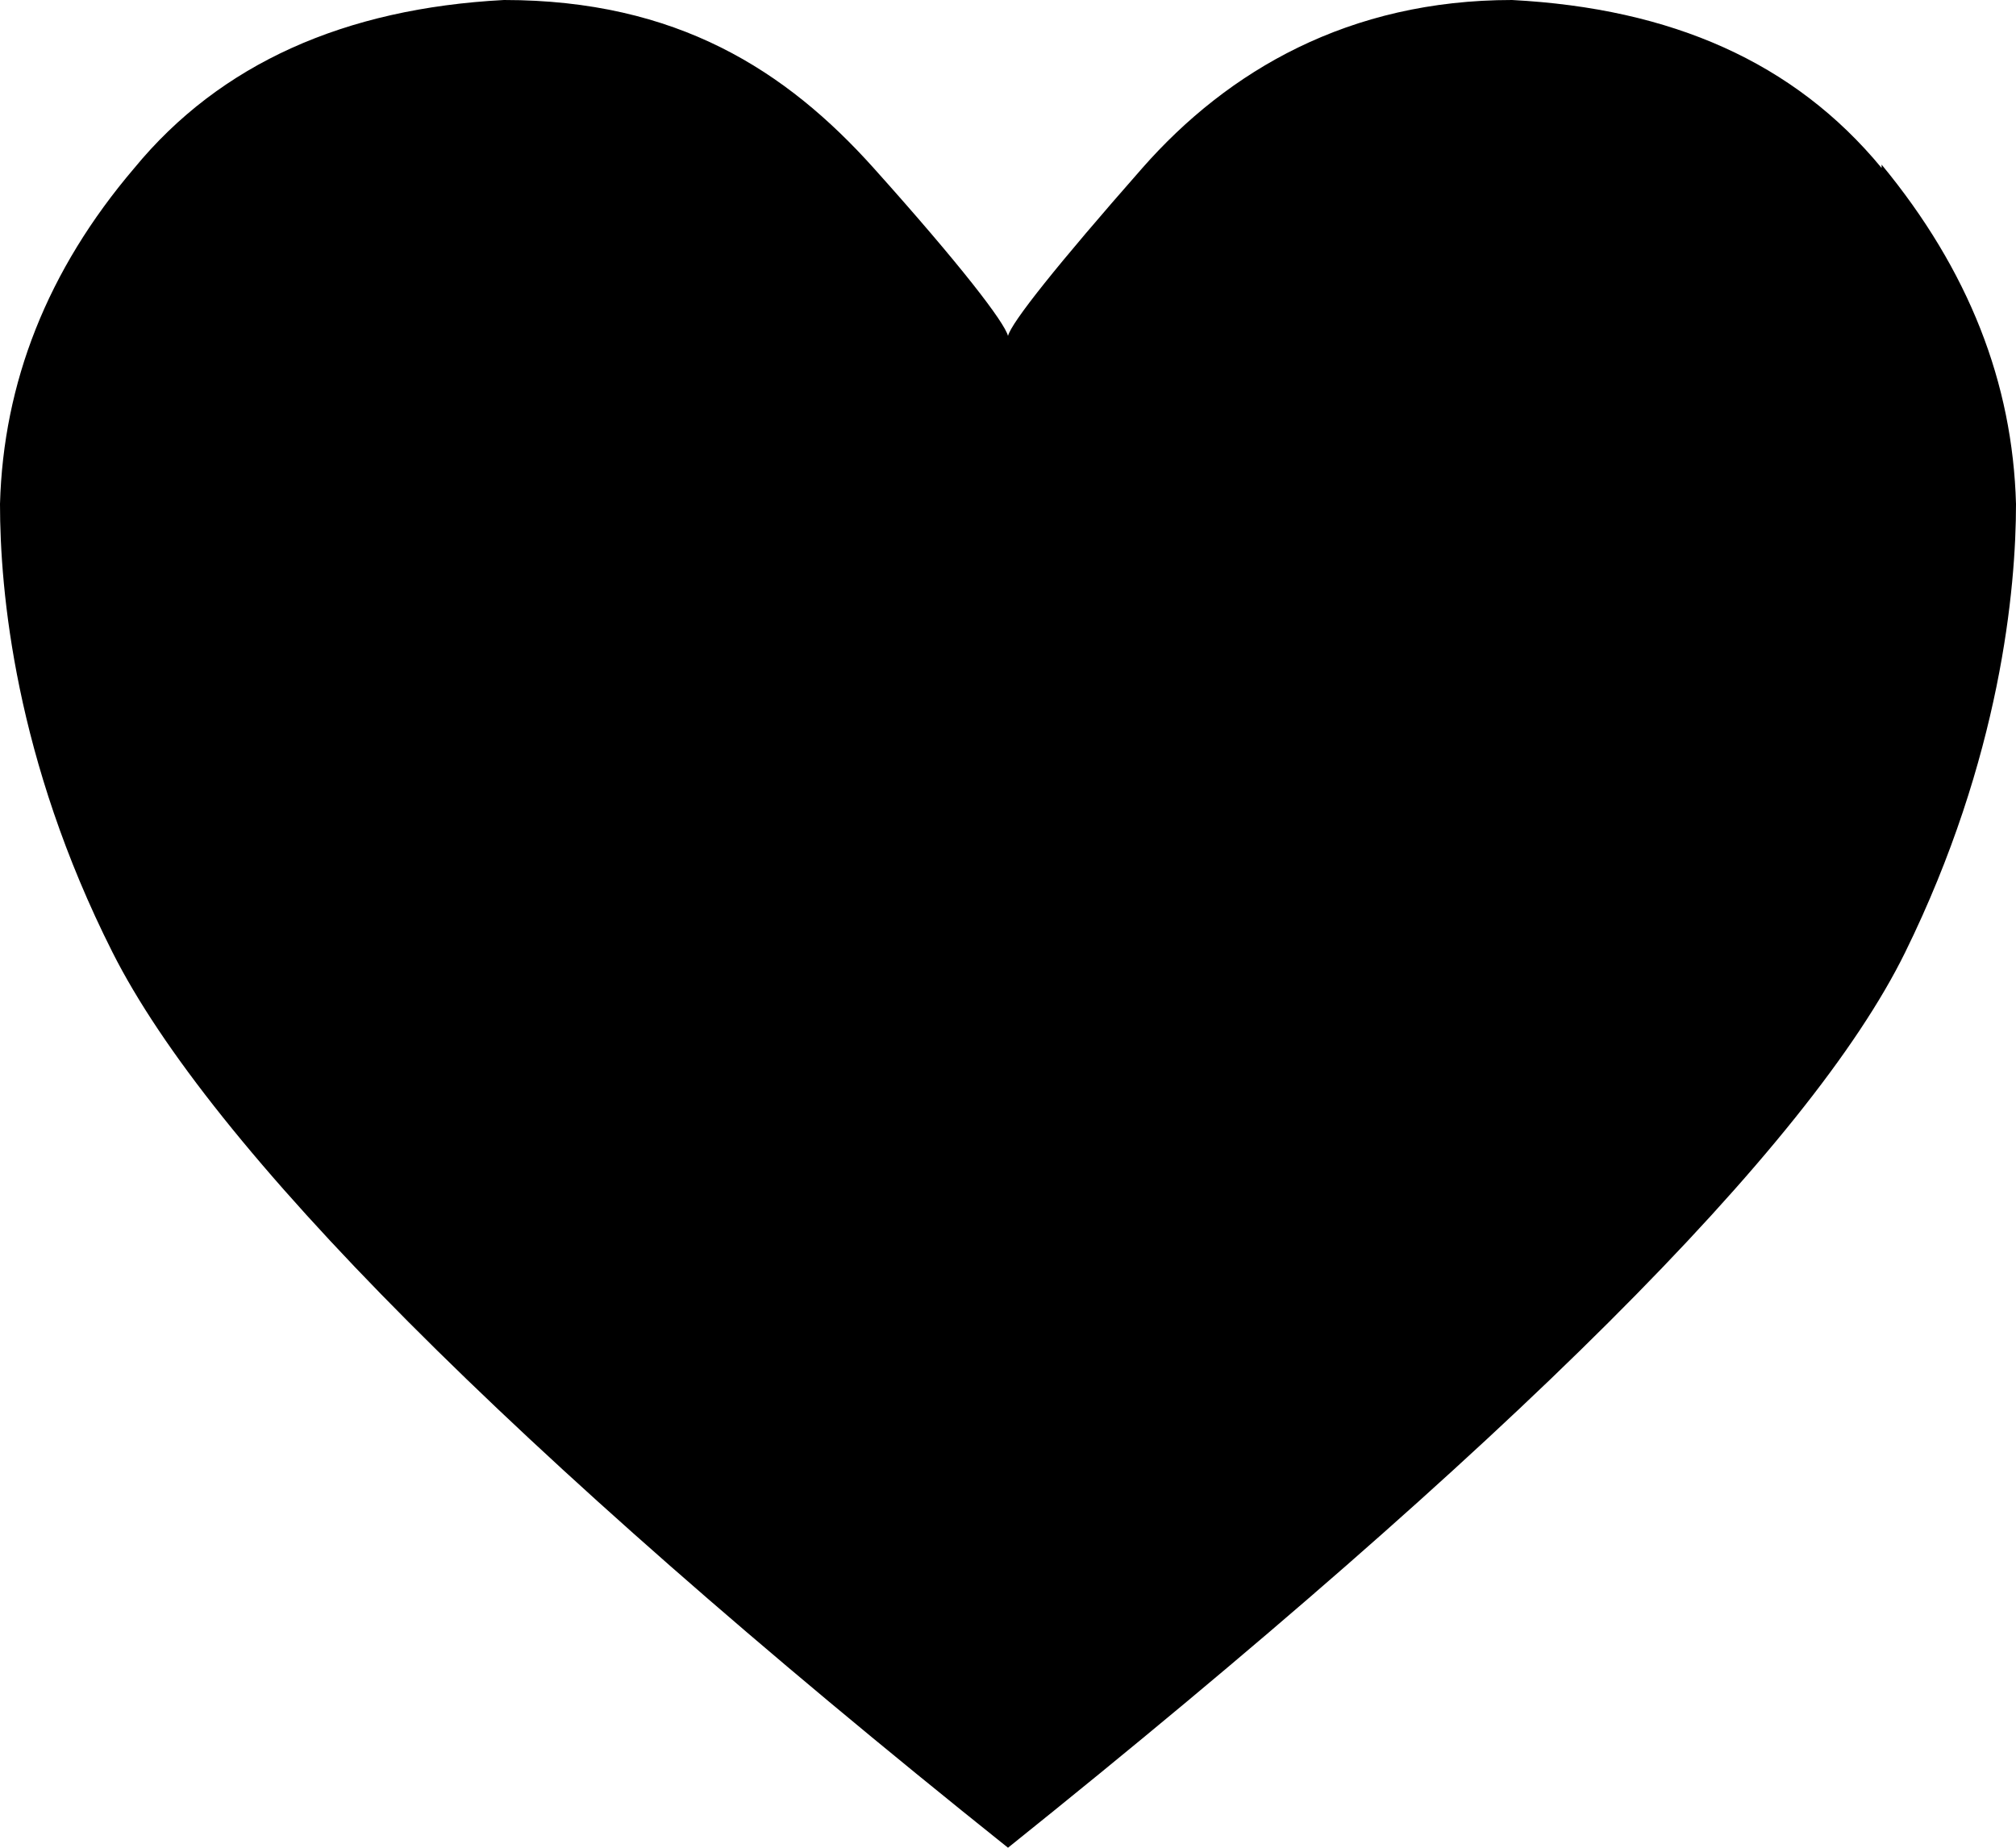 <svg xmlns="http://www.w3.org/2000/svg" viewBox="0 0 12 11"><path d="M11.2 1C10.68.37 9.95.05 9 0c-.97 0-1.69.42-2.2 1-.51.58-.78.92-.8 1-.02-.08-.28-.42-.8-1C4.68.42 4.03 0 3 0 2.05.05 1.31.38.8 1 .28 1.61.02 2.28 0 3c0 .52.09 1.52.67 2.67C1.25 6.82 3.01 8.61 6 11c2.98-2.39 4.77-4.17 5.34-5.33C11.91 4.51 12 3.5 12 3c-.02-.72-.28-1.39-.8-2.02V1z"/></svg>